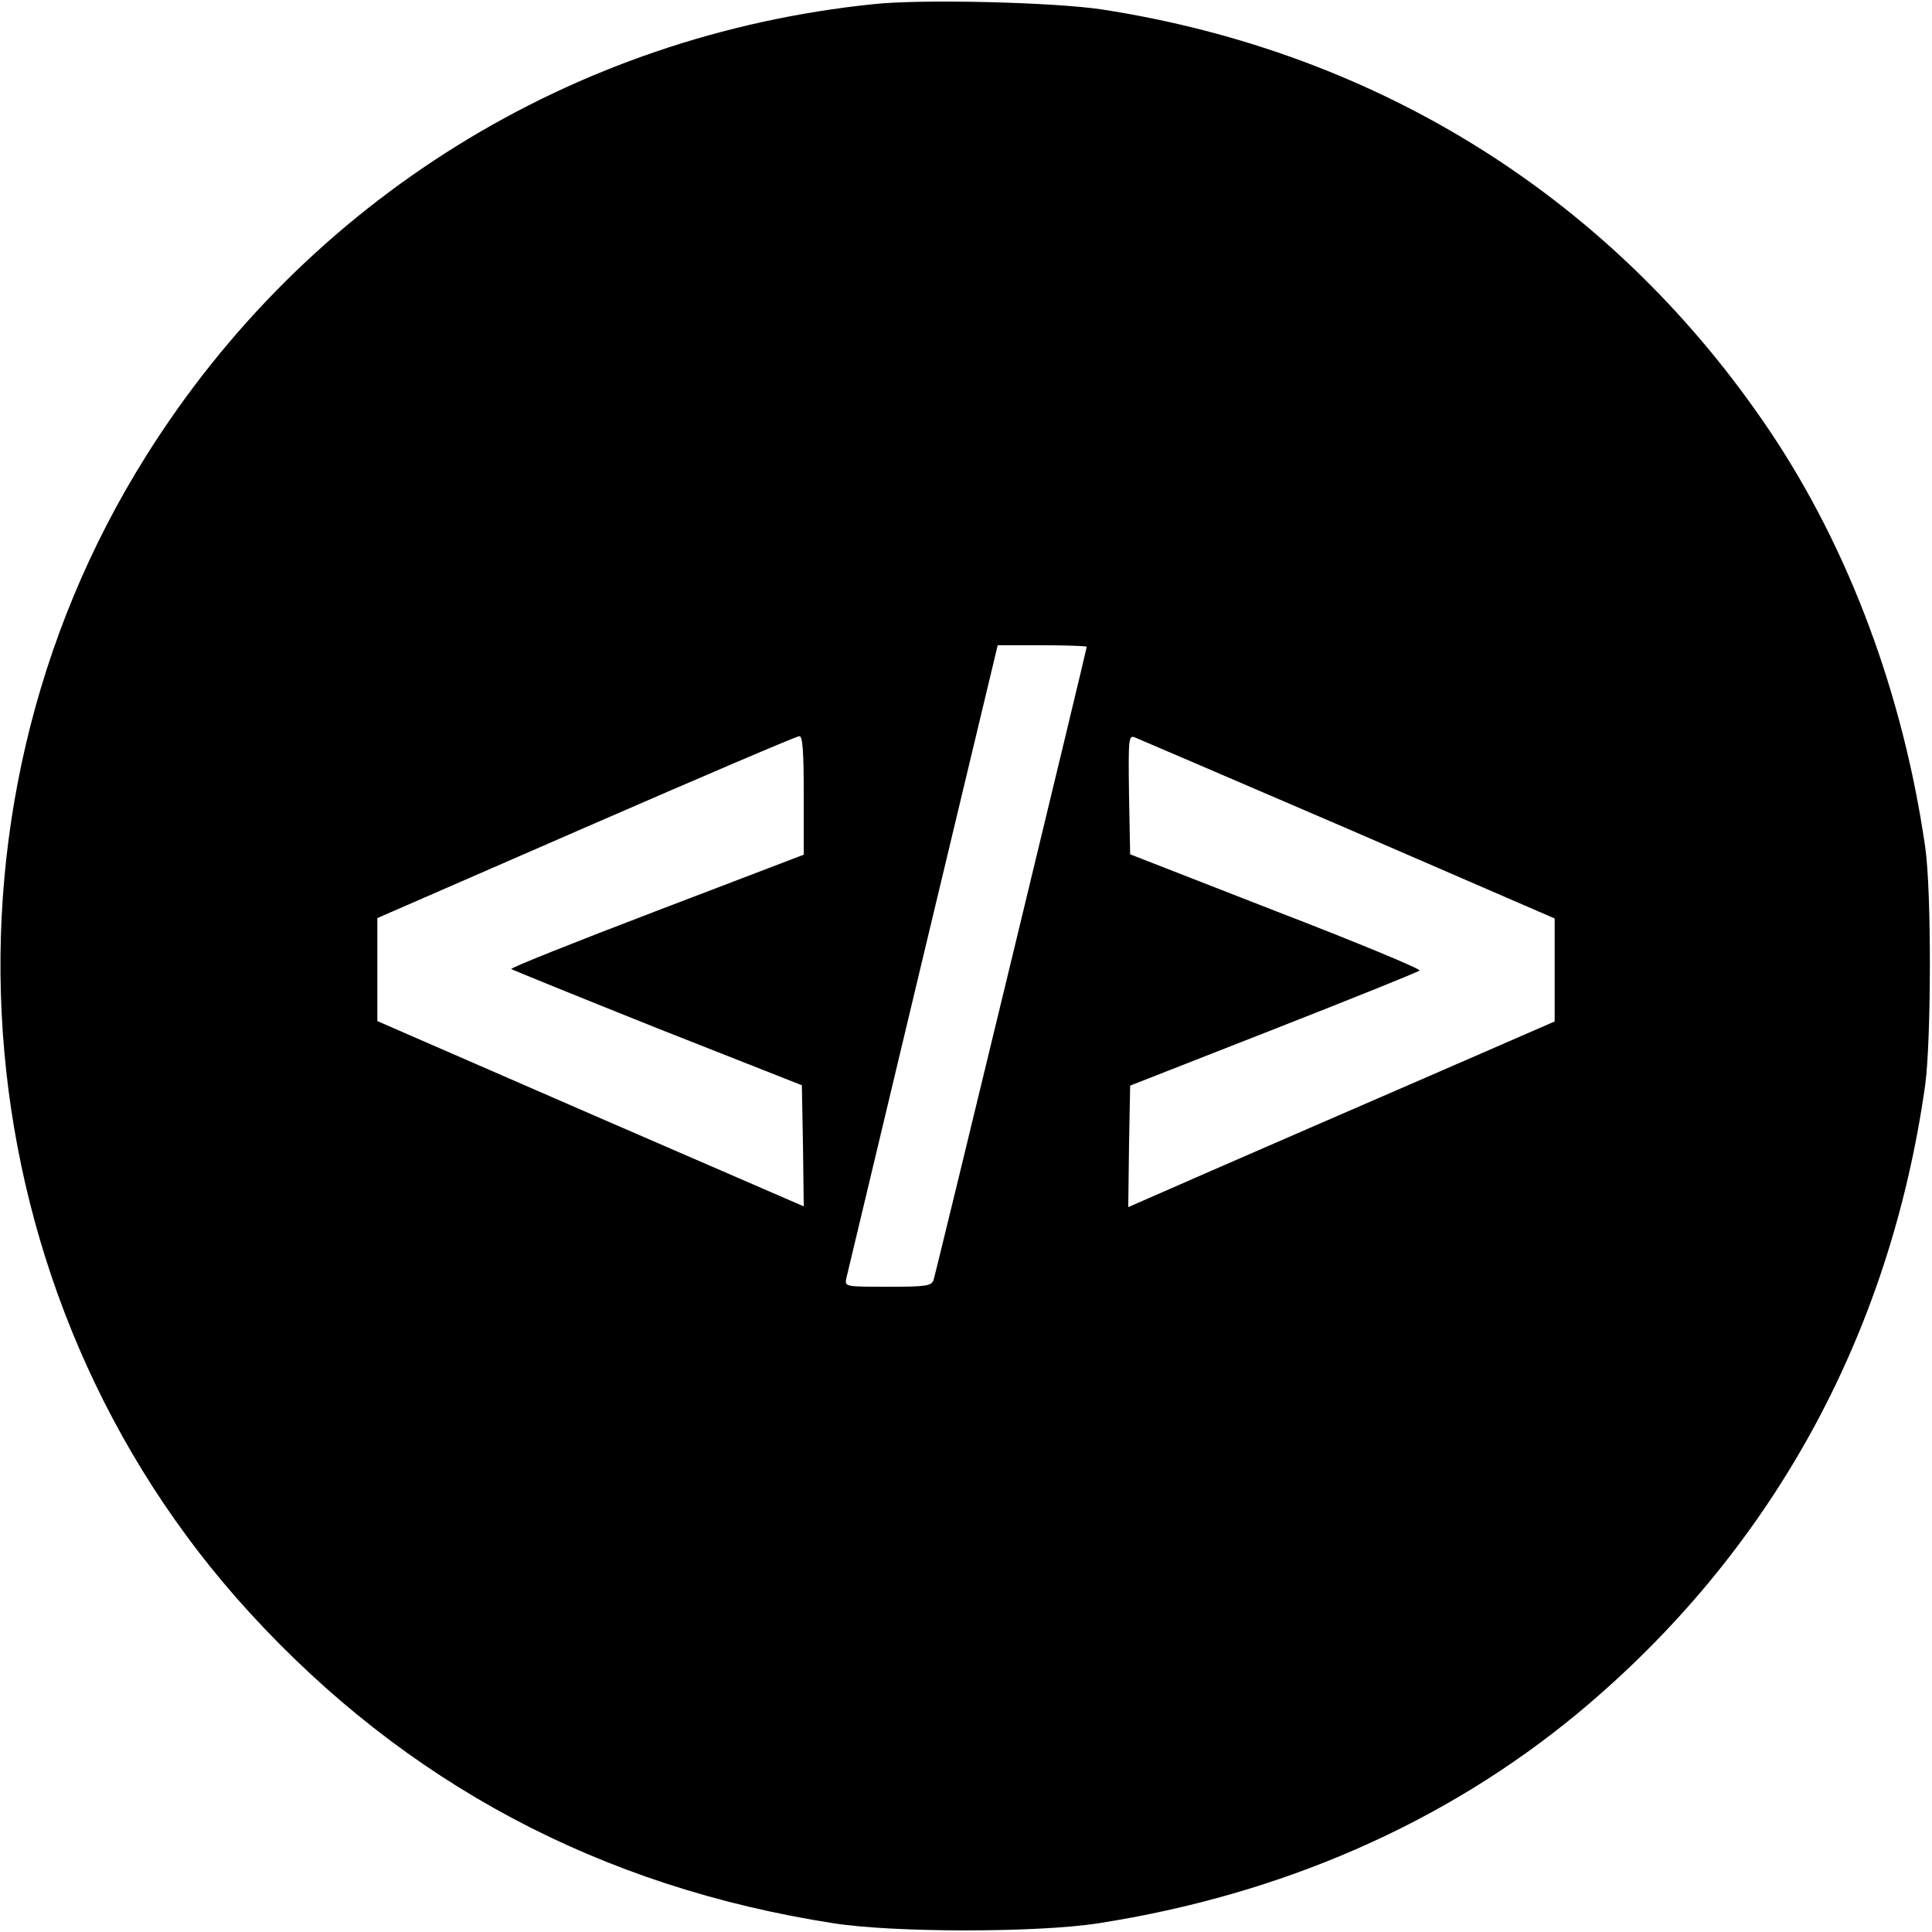 <?xml version="1.0" standalone="no"?>
<!DOCTYPE svg PUBLIC "-//W3C//DTD SVG 20010904//EN"
 "http://www.w3.org/TR/2001/REC-SVG-20010904/DTD/svg10.dtd">
<svg version="1.0" xmlns="http://www.w3.org/2000/svg"
 width="512pt" height="512pt" viewBox="0 0 512 512"
 preserveAspectRatio="xMidYMid meet">
<g transform="translate(0,512) scale(0.1,-0.1)"
fill="#000000" stroke="none">
<path d="M2315 5109 c-798 -82 -1502 -519 -1927 -1196 -604 -960 -491 -2230
272 -3065 415 -454 931 -729 1550 -825 161 -25 539 -25 700 0 488 76 921 266
1274 559 508 423 824 995 918 1663 16 119 17 514 0 630 -58 403 -201 788 -410
1100 -411 613 -1033 1006 -1772 1120 -126 19 -477 28 -605 14z m565 -1703 c0
-6 -399 -1657 -406 -1678 -5 -16 -20 -18 -121 -18 -114 0 -115 0 -110 23 3 12
94 394 203 850 l198 827 118 0 c65 0 118 -2 118 -4z m-750 -393 l0 -158 -390
-149 c-215 -82 -388 -151 -385 -154 2 -2 177 -73 387 -157 l383 -151 3 -161 2
-160 -565 245 -565 246 0 137 0 136 553 241 c303 132 558 241 565 241 9 1 12
-37 12 -156z m1443 -90 l547 -237 0 -136 0 -137 -347 -151 c-192 -83 -446
-194 -566 -246 l-217 -95 2 161 3 161 380 149 c209 82 383 152 387 156 4 4
-167 75 -380 157 l-387 151 -3 158 c-2 148 -1 158 15 152 10 -4 264 -113 566
-243z"/>
</g>
</svg>

